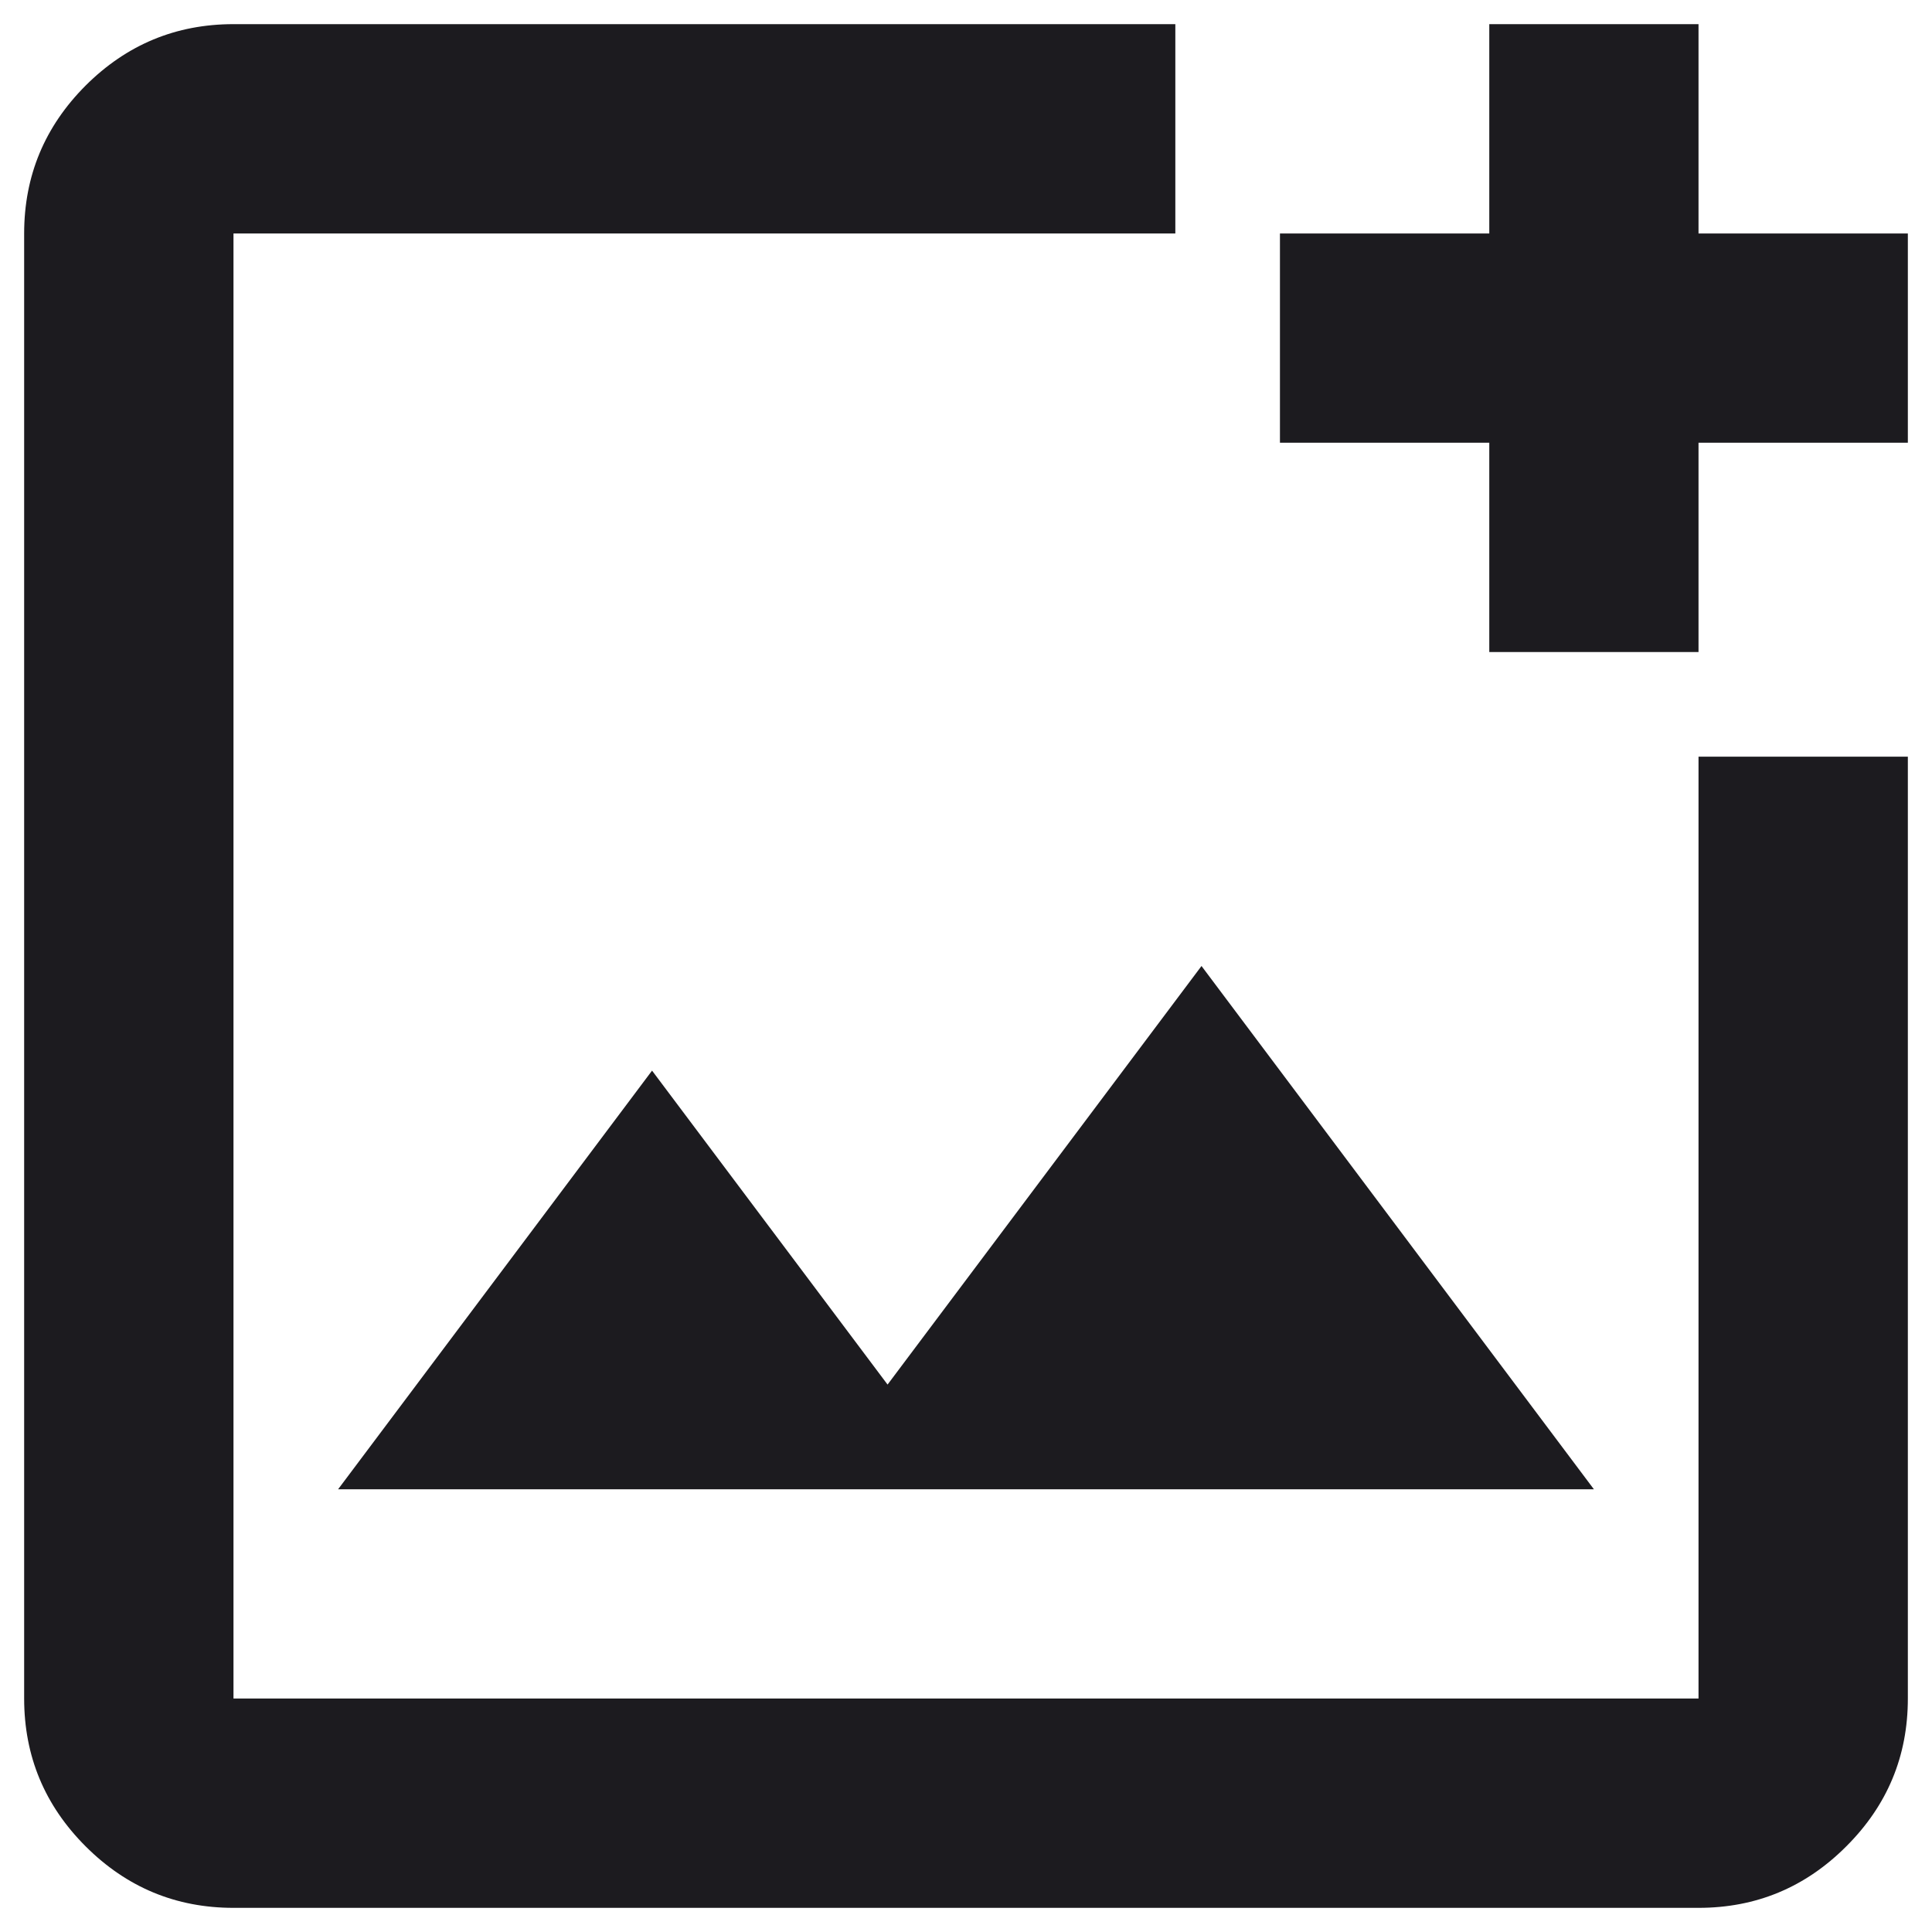 <svg width="20" height="20" viewBox="0 0 20 20" fill="none" xmlns="http://www.w3.org/2000/svg">
<path d="M2.417 19.75C1.821 19.75 1.311 19.538 0.886 19.113C0.462 18.689 0.25 18.179 0.25 17.583V2.417C0.25 1.821 0.462 1.311 0.886 0.886C1.311 0.462 1.821 0.25 2.417 0.25H12.167V2.417H2.417V17.583H17.583V7.833H19.75V17.583C19.75 18.179 19.538 18.689 19.113 19.113C18.689 19.538 18.179 19.75 17.583 19.75H2.417ZM15.417 6.75V4.583H13.25V2.417H15.417V0.25H17.583V2.417H19.75V4.583H17.583V6.75H15.417ZM3.5 15.417H16.5L12.438 10L9.188 14.333L6.75 11.083L3.5 15.417Z" fill="#1C1B1F"/>
</svg>

